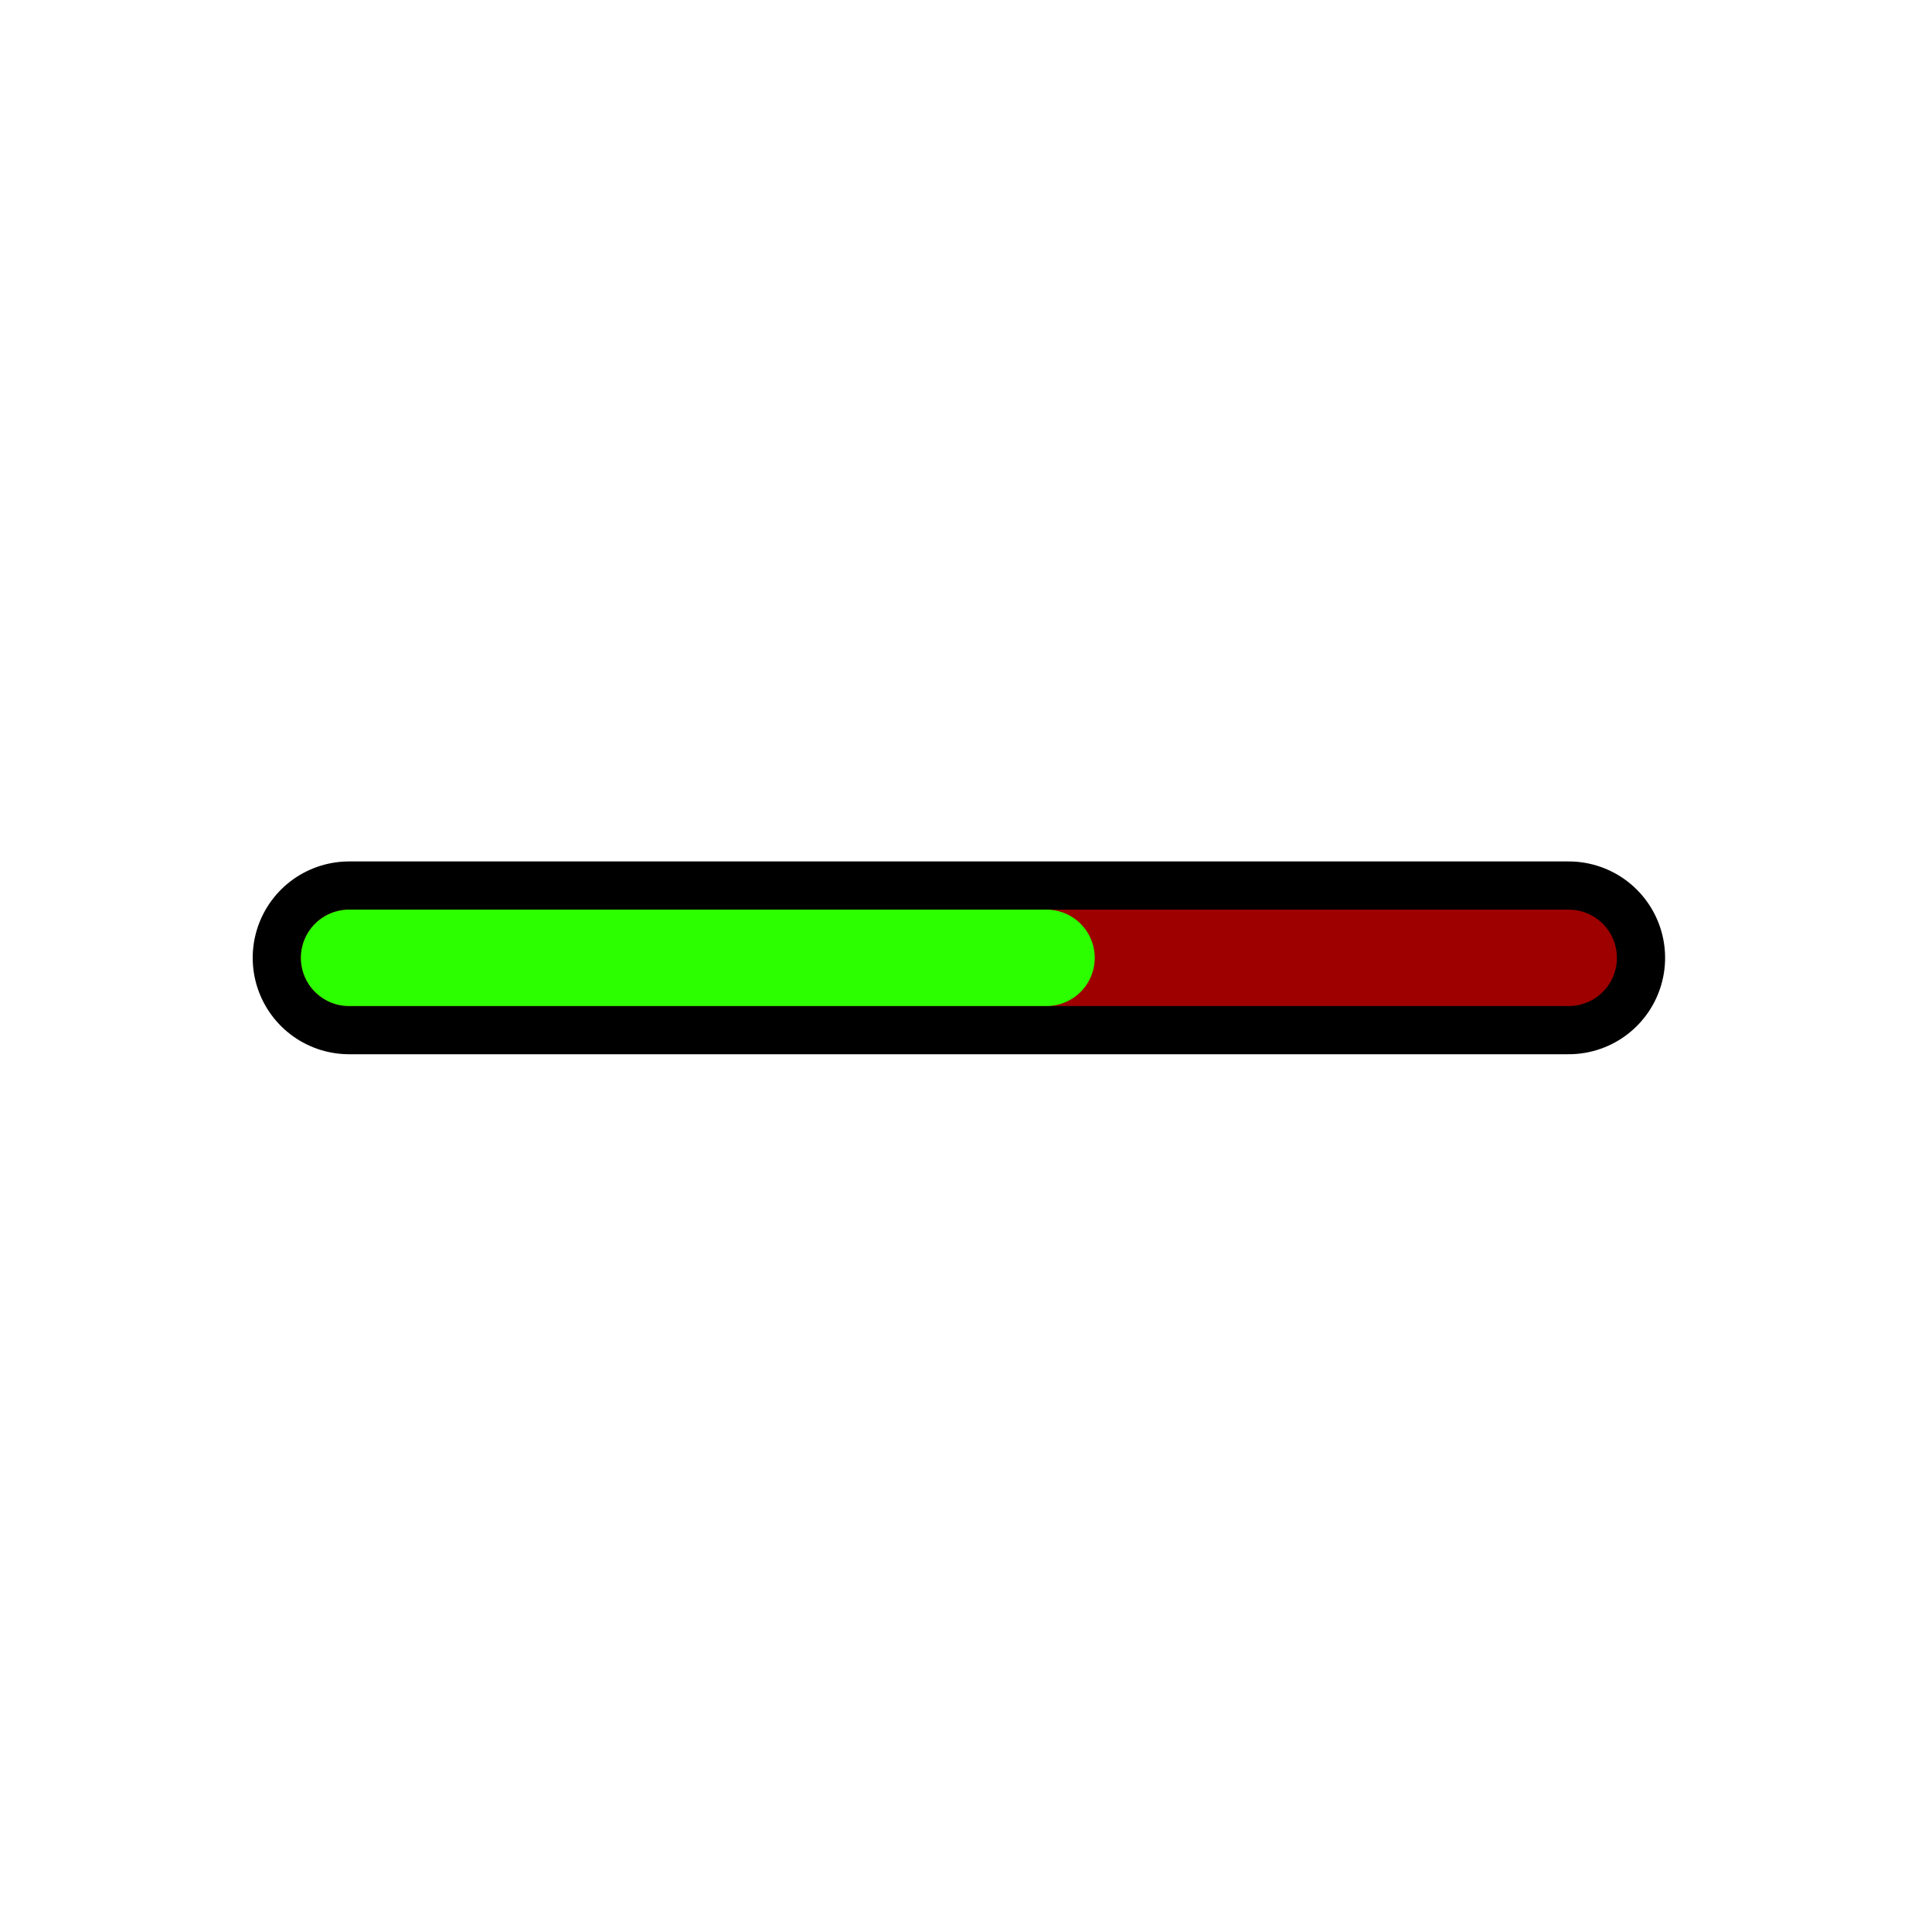 <svg version="1.1" xmlns="http://www.w3.org/2000/svg" xmlns:xlink="http://www.w3.org/1999/xlink" width="30.062" height="30.062" viewBox="0,0,30.062,30.062"><g transform="translate(-224.969,-164.969)"><g data-paper-data="{&quot;isPaintingLayer&quot;:true}" fill="none" fill-rule="nonzero" stroke-linejoin="miter" stroke-miterlimit="10" stroke-dasharray="" stroke-dashoffset="0" style="mix-blend-mode: normal"><path d="M230.401,179.873h18.977" stroke="#000000" stroke-width="3" stroke-linecap="round"/><path d="M230.401,179.873h18.977" stroke="#9e0000" stroke-width="1.5" stroke-linecap="round"/><path d="M230.401,179.873h10.852" stroke="#2bff00" stroke-width="1.5" stroke-linecap="round"/><path d="M224.969,195.031v-30.062h30.062v30.062z" stroke="none" stroke-width="0" stroke-linecap="butt"/></g></g></svg>